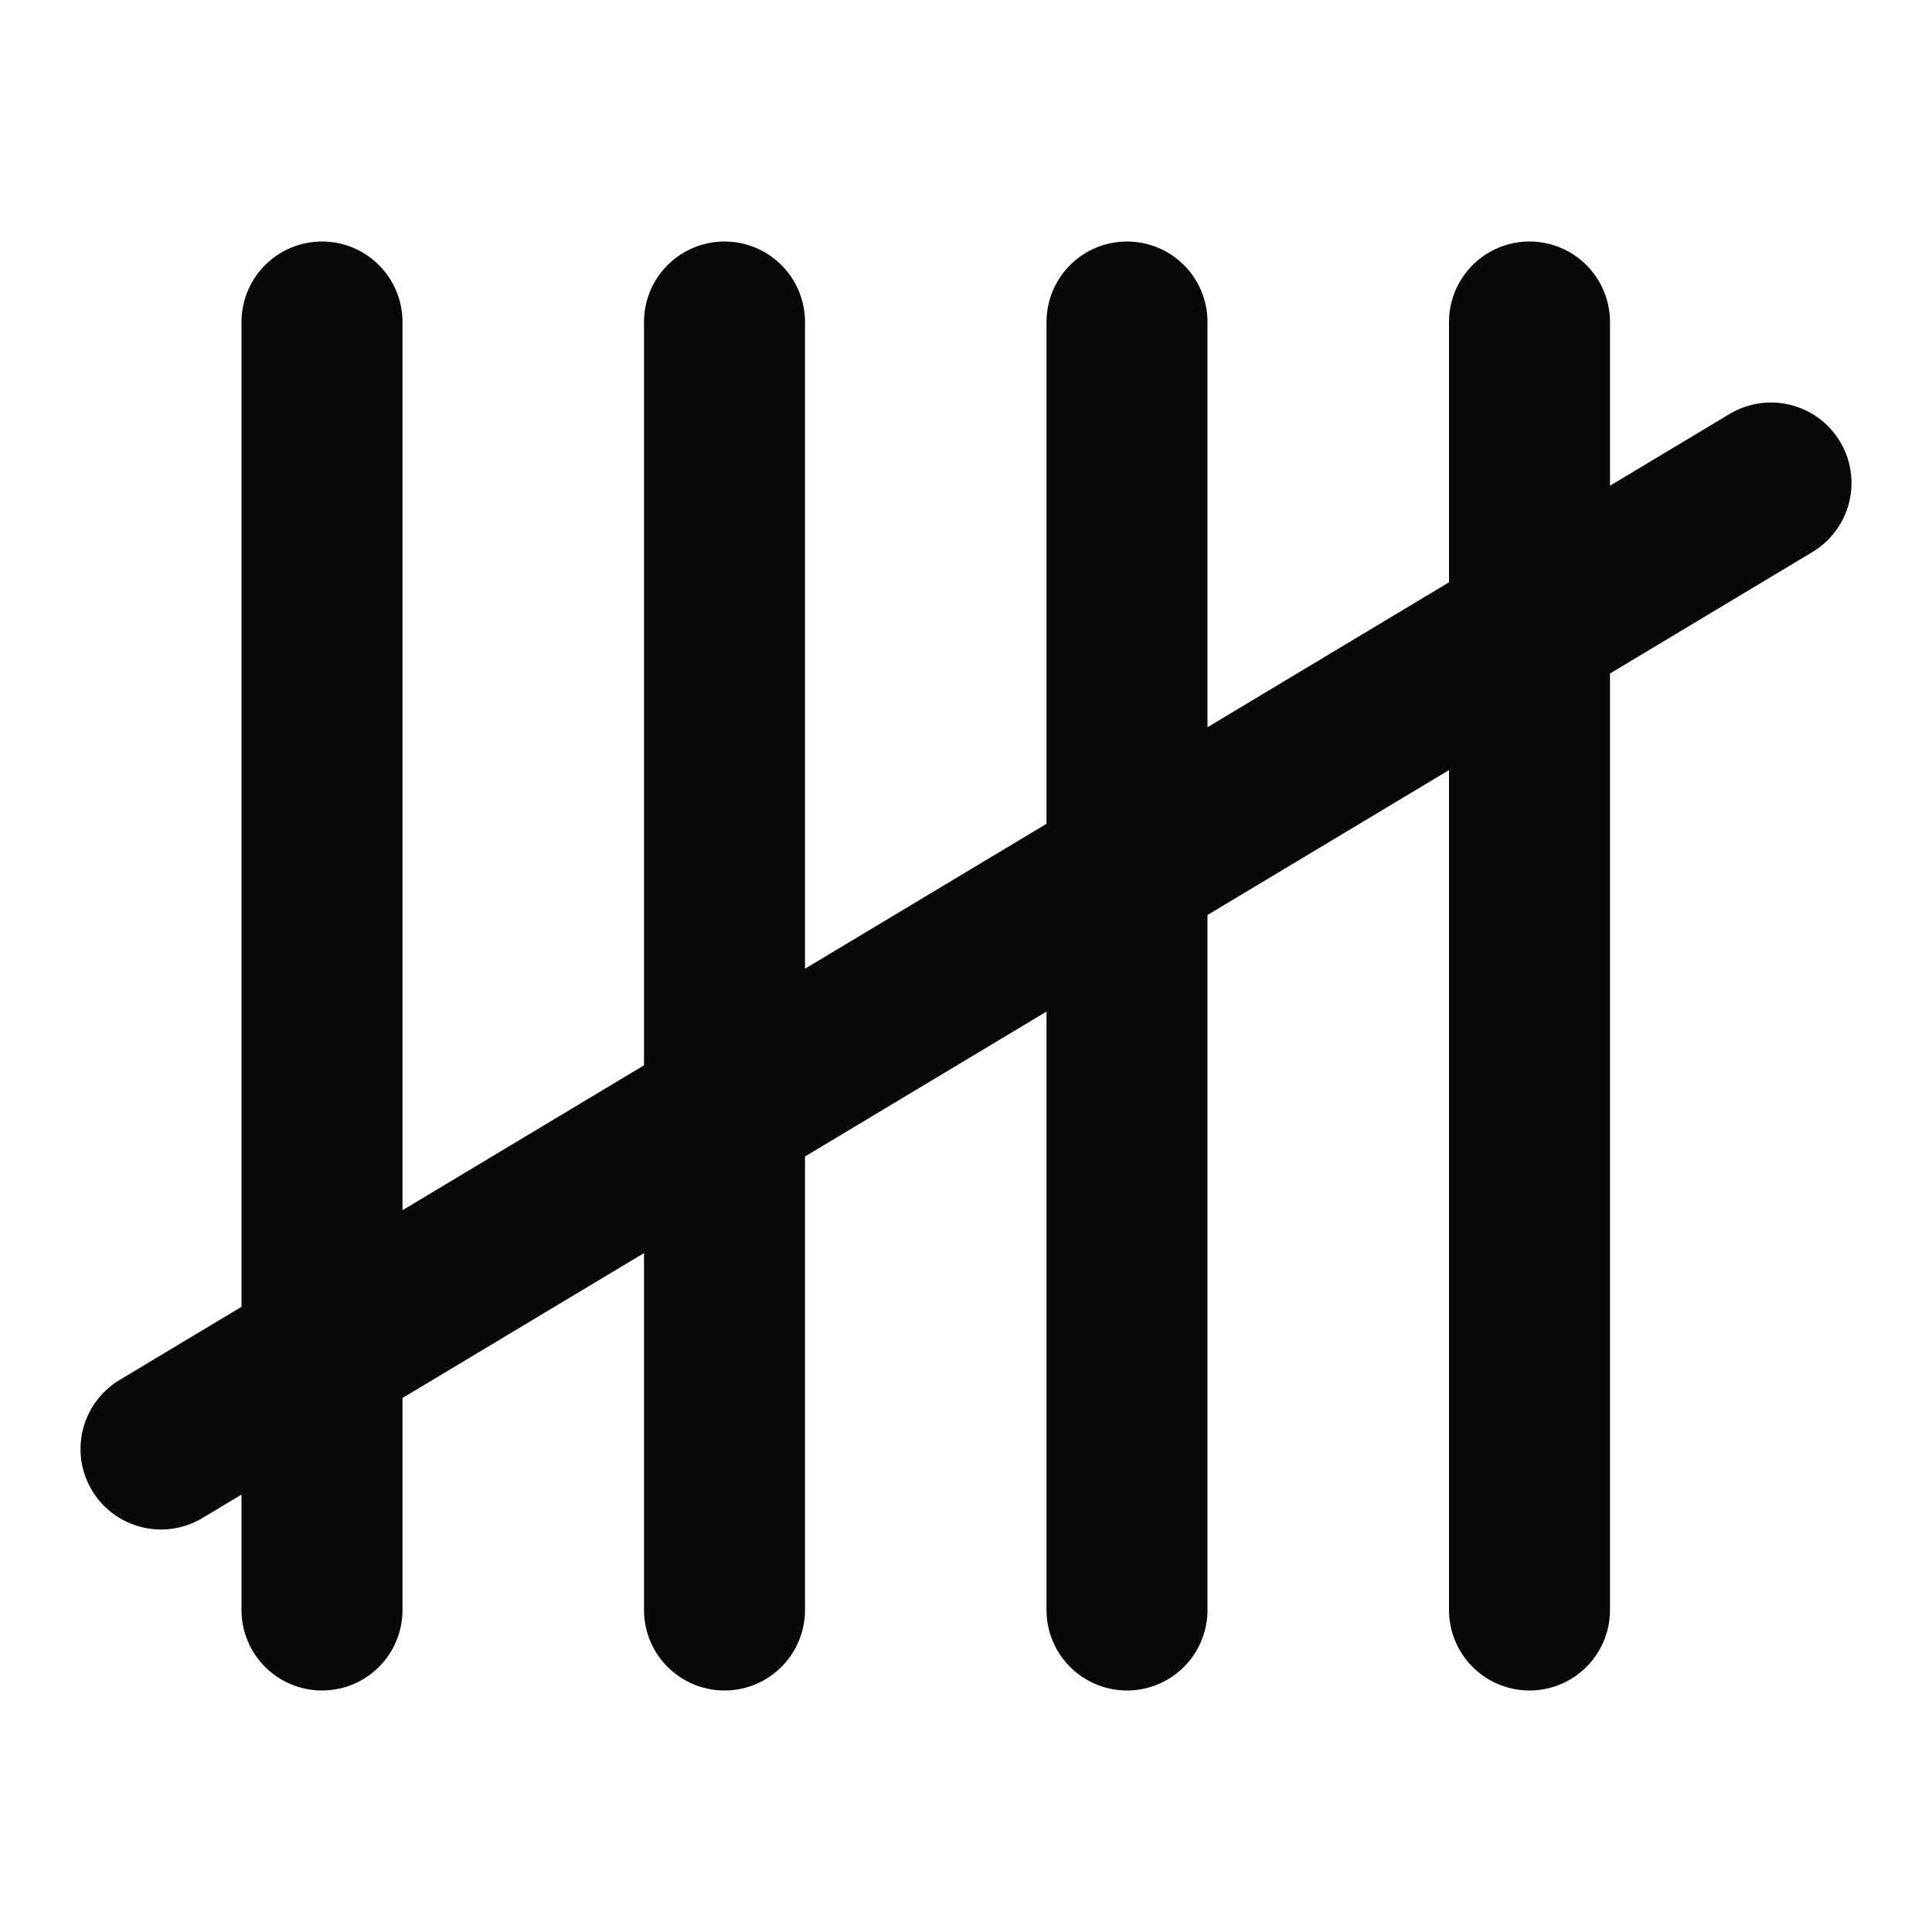<svg width="24" height="24" viewBox="0 0 24 24" fill="none" xmlns="http://www.w3.org/2000/svg">
<path d="M4 4V20M9 4V20M14 4V20M19 4V20M22 6L2 18" stroke="#09090B" stroke-width="2" stroke-linecap="round" stroke-linejoin="round"/>
</svg>
